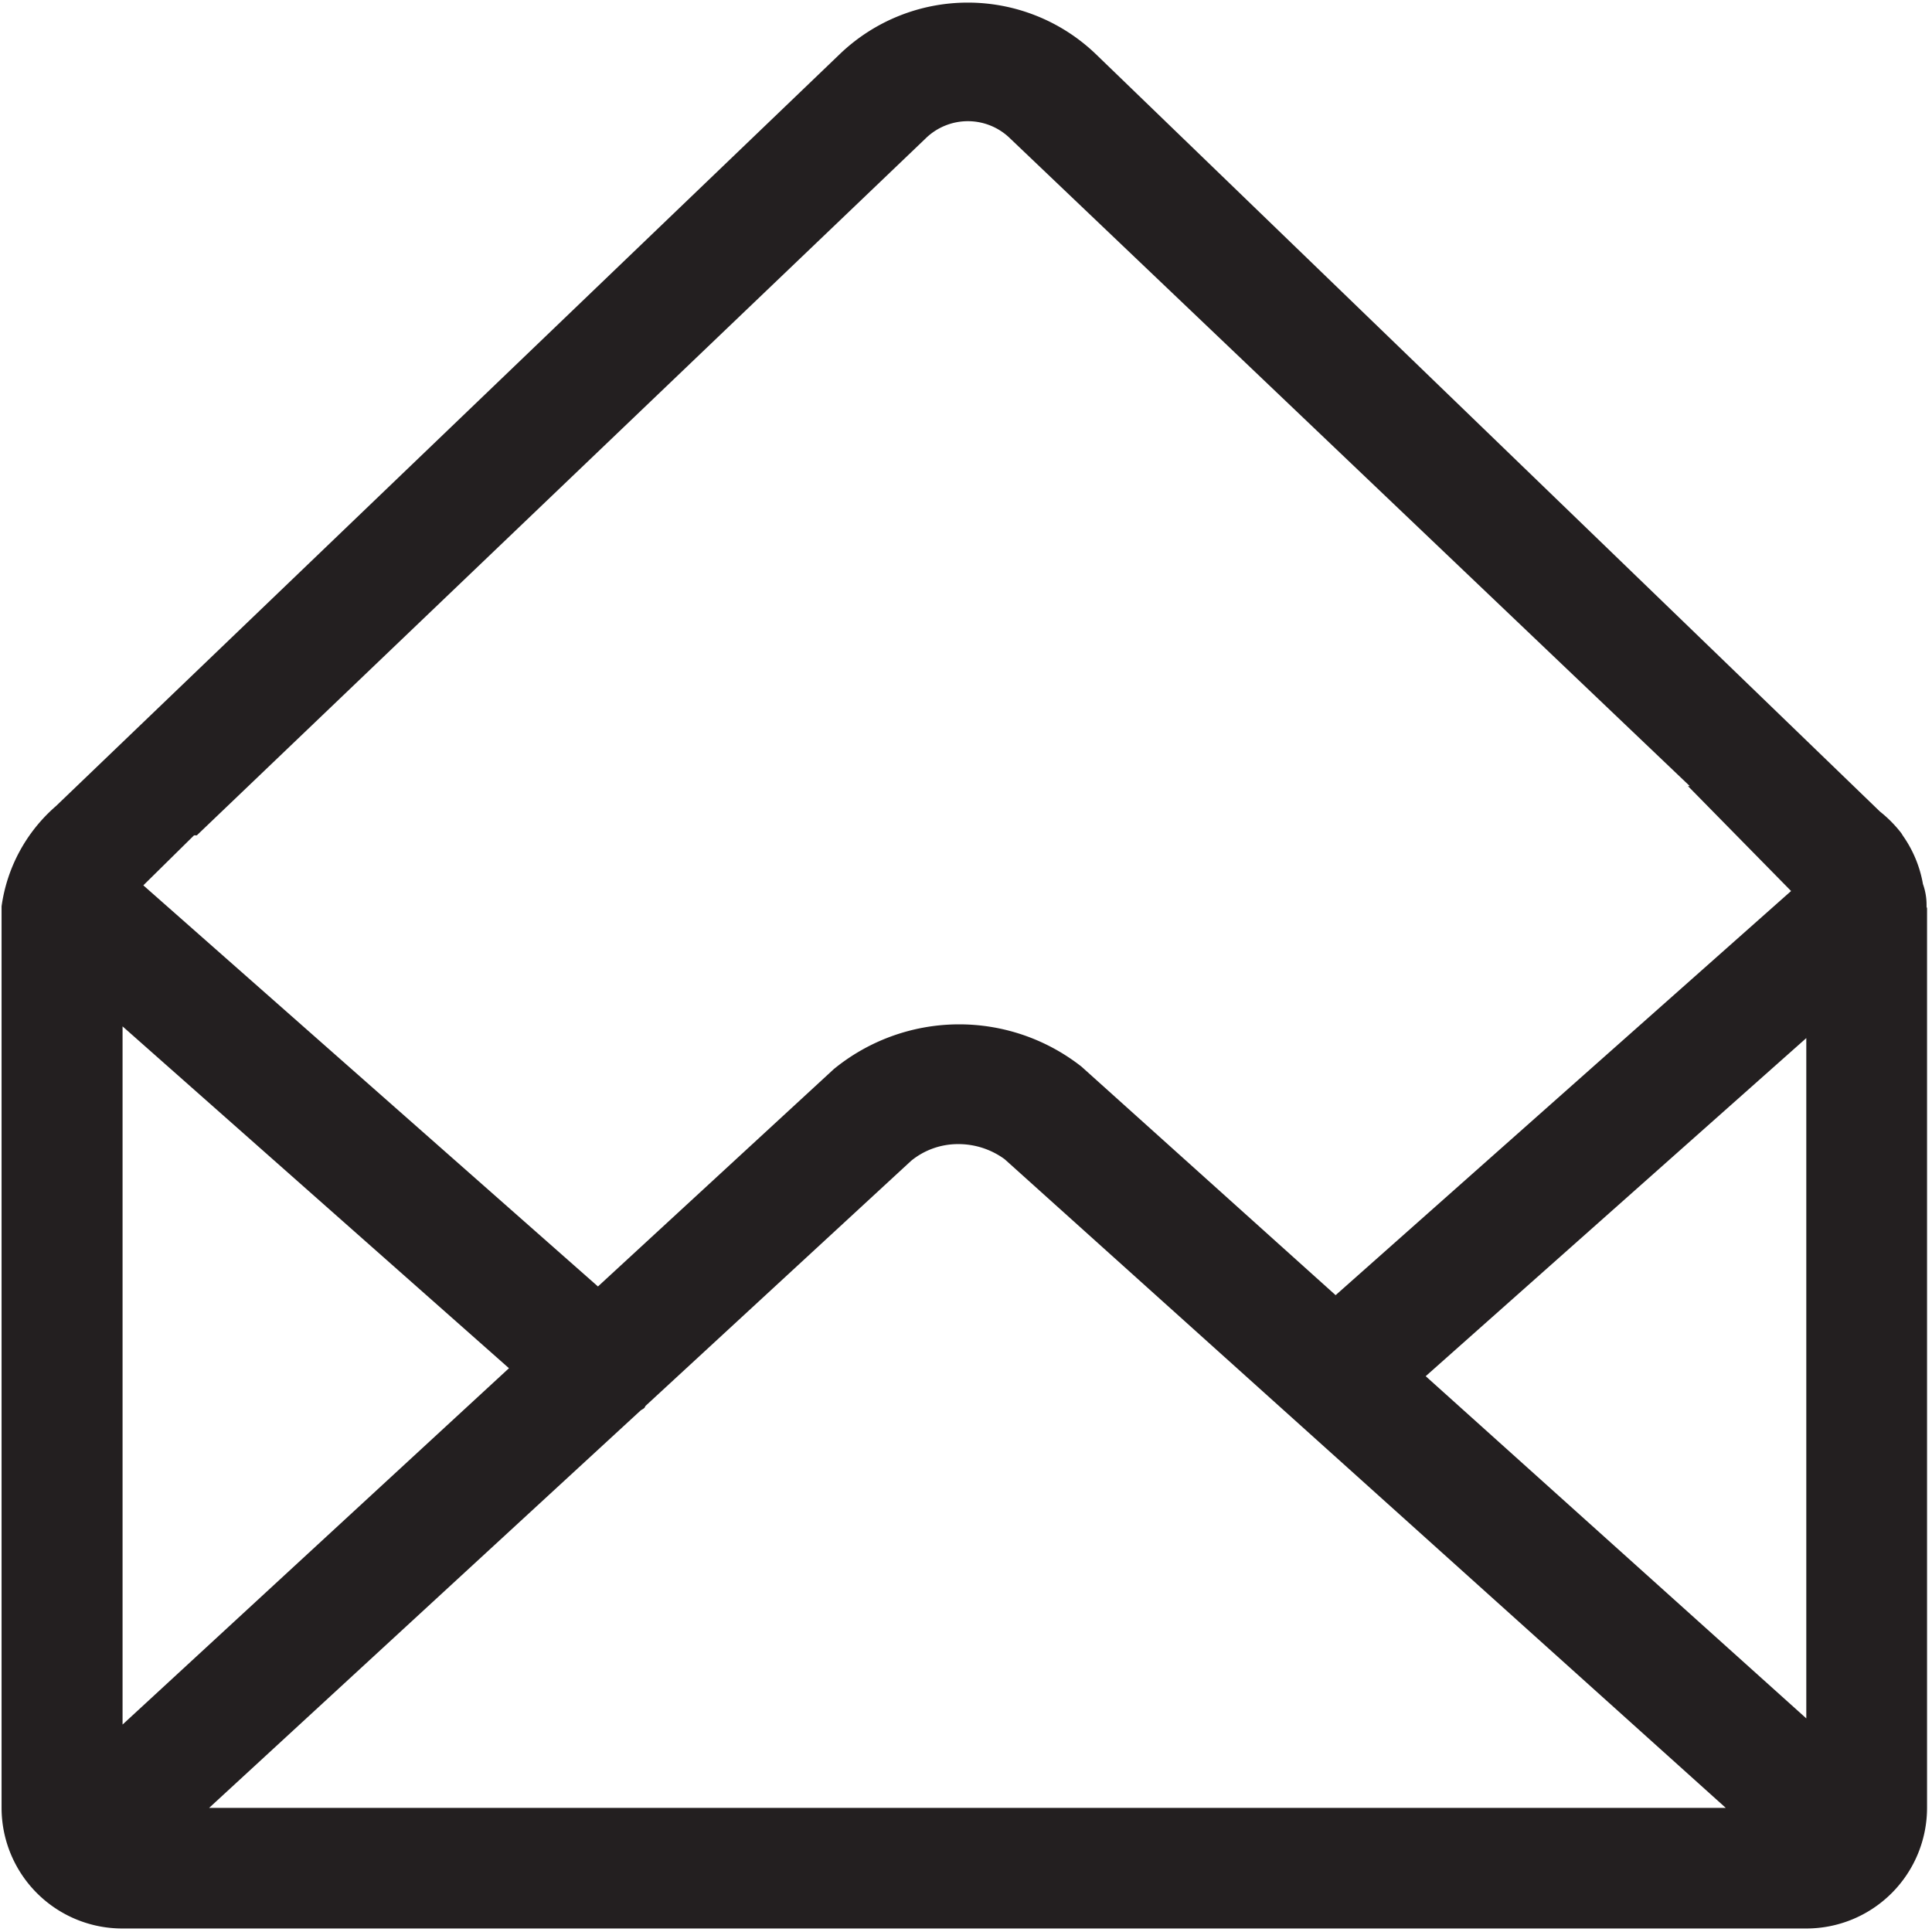 <svg xmlns="http://www.w3.org/2000/svg" viewBox="0 0 16 16">
  <title>envelope-open-outline</title>
  <g id="Layer_1" data-name="Layer 1">
    <path d="M15.955,7.511v0l0-.017a.512.512,0,0,0-.03-.173.992.992,0,0,0-.166-.4h0L15.746,6.9a1.034,1.034,0,0,0-.177-.179L9.072.445a1.531,1.531,0,0,0-2.114,0L.463,6.676a1.343,1.343,0,0,0-.45.83v7.465a1,1,0,0,0,1,1H14.959a1,1,0,0,0,1-1V7.523A.048.048,0,0,0,15.955,7.511Zm-11.74,3.82-3.2,2.951V8.5Zm1.086.354c.011-.011.026-.015.037-.027l.008-.015,2.2-2.03a.612.612,0,0,1,.388-.138A.648.648,0,0,1,8.32,9.6l5.972,5.372H1.732Zm6.506-.288,3.152-2.8v5.634ZM1.63,6.918,7.663,1.149a.5.5,0,0,1,.705,0L13.994,6.51h-.015l.854.869-3.772,3.347L8.956,8.833a1.64,1.64,0,0,0-2.051.021l-1.953,1.8L1.187,7.332l.42-.414Z" fill="#231f20"/>
  </g>
</svg>
